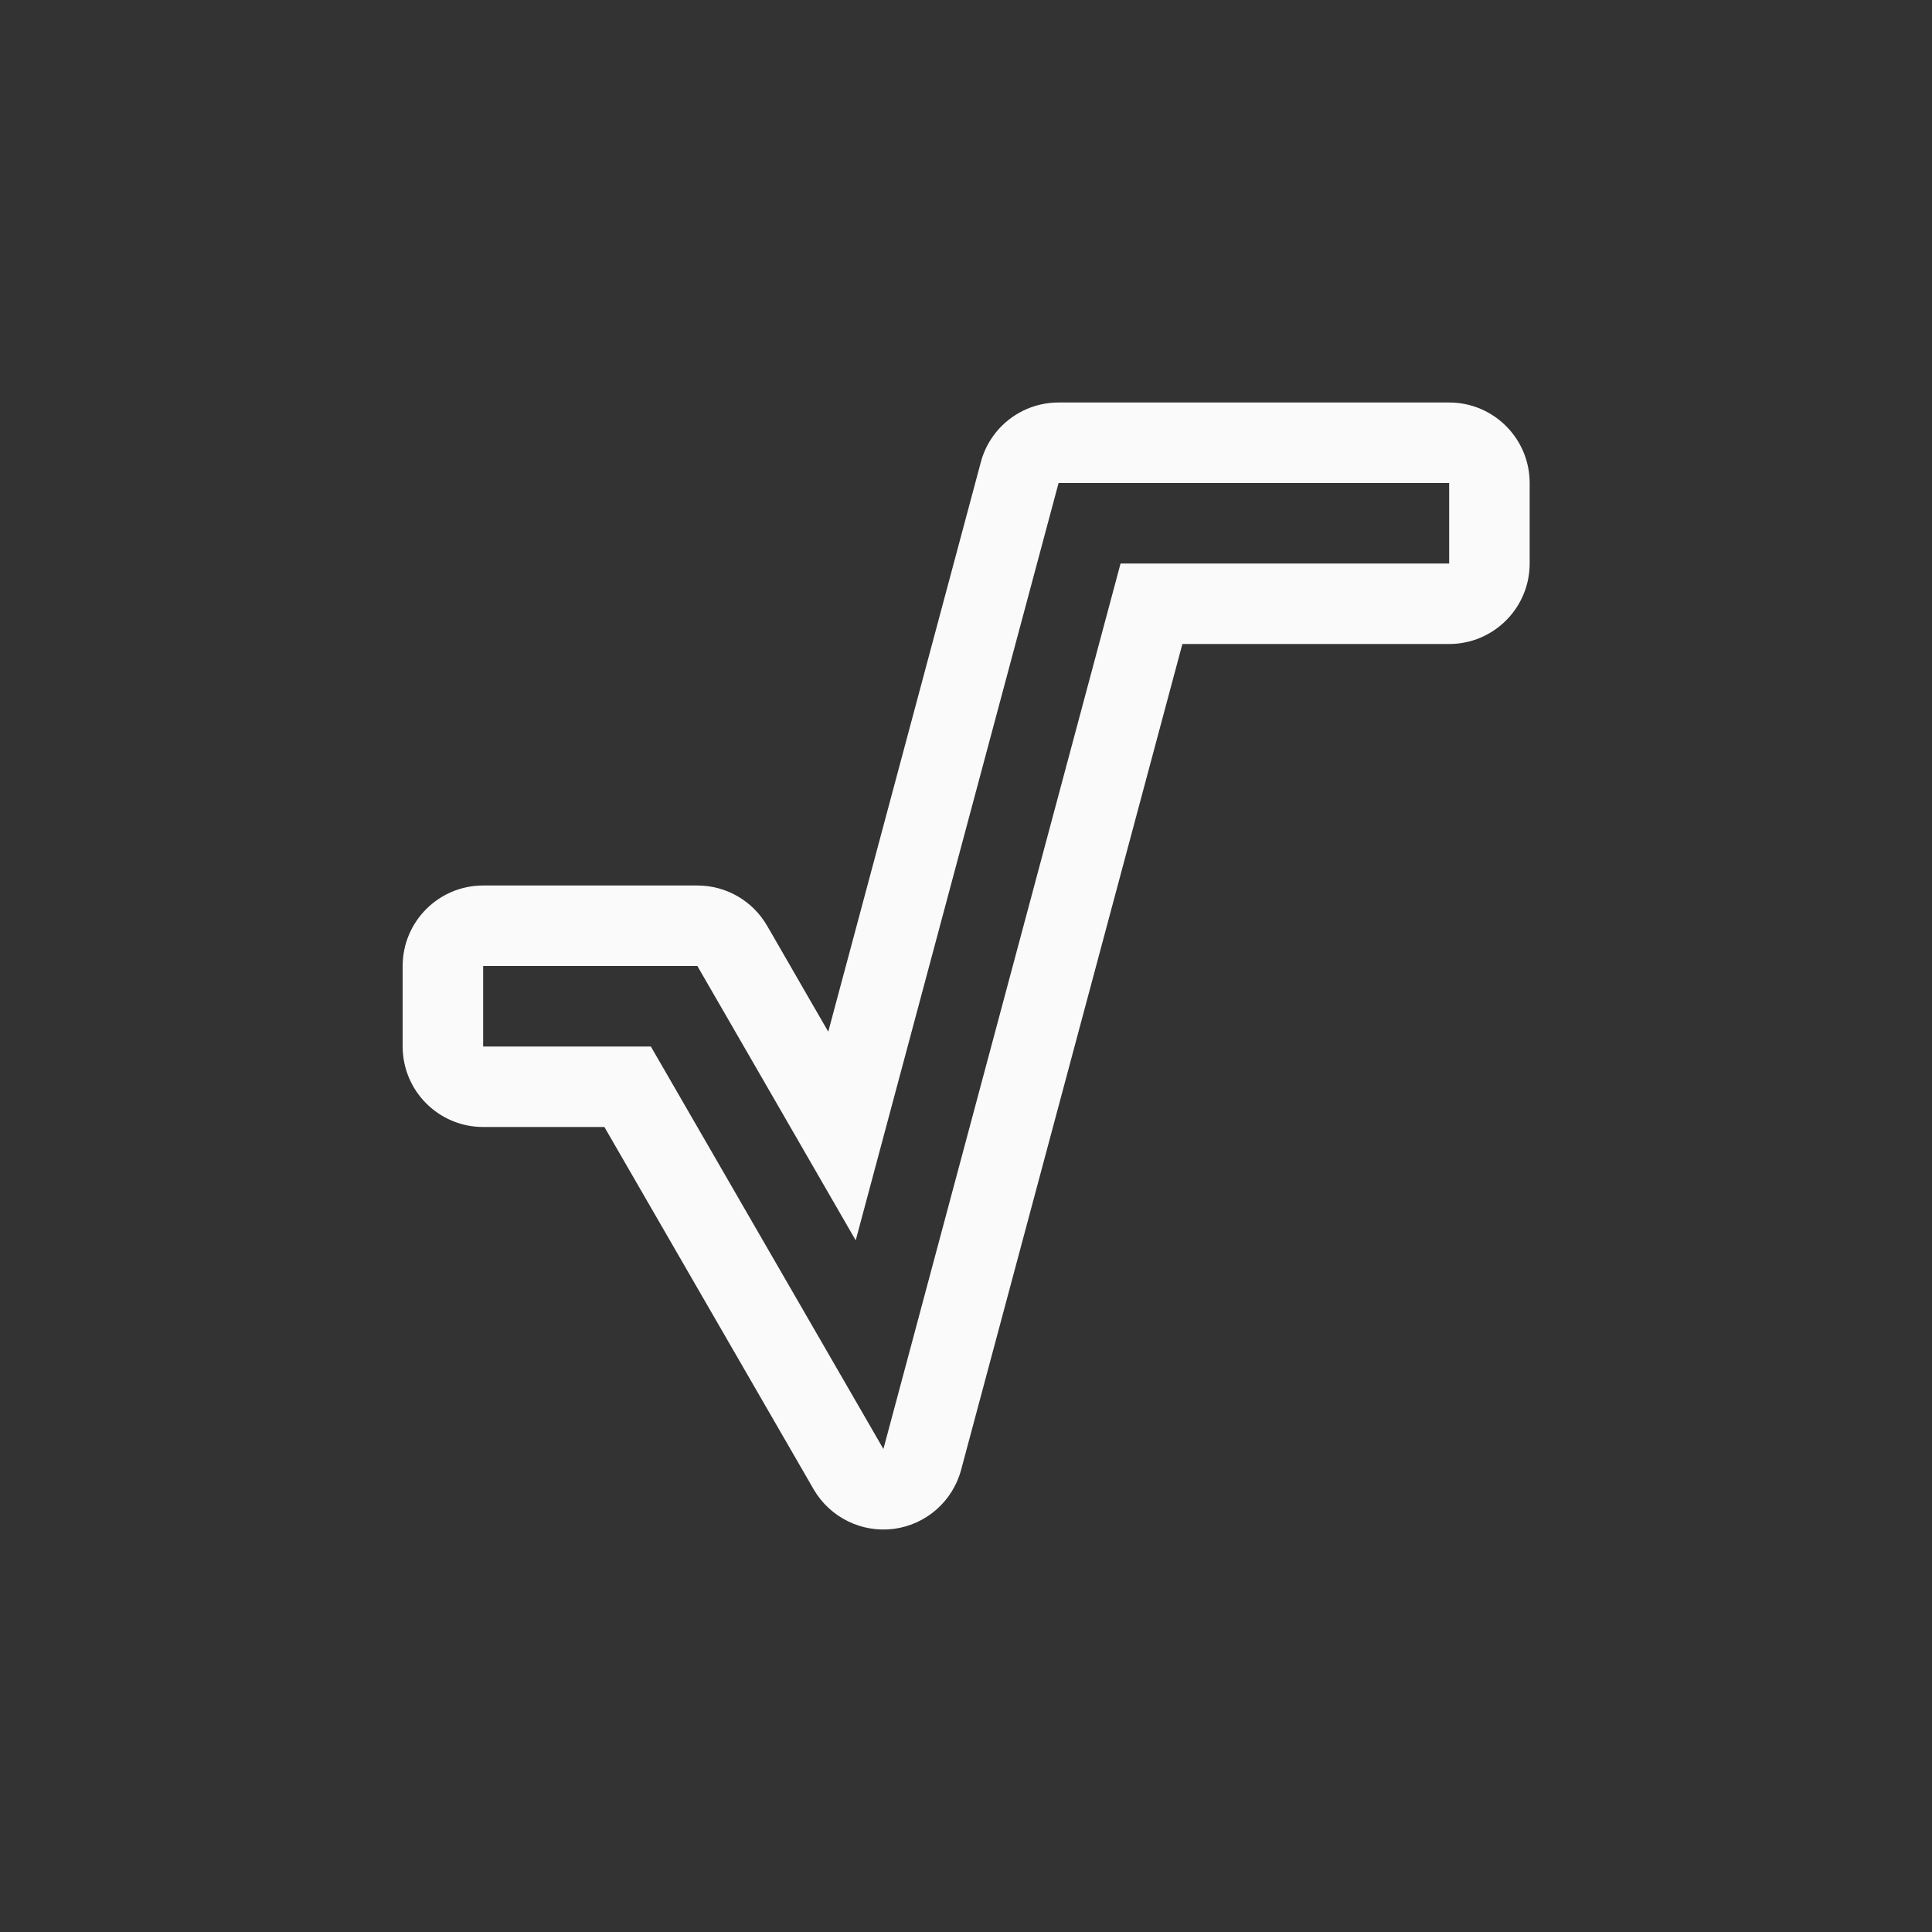 <svg xmlns="http://www.w3.org/2000/svg" width="24" height="24" viewBox="0 0 24 24">
  <rect x="0" y="0" width="24" height="24" fill="#333333" stroke="none"/>
  <path fill="#fafafa" d="M8.15,1 L5.63,10.408 L4.423,8.316 L3.663,7 L1.002,7 L1.002,8 L3.085,8 L3.374,8.5 L5.974,13 L8.92,2 L9.688,2 L13.002,2 L13.002,1 L8.15,1 Z M4.582,6.591 L5.082,7.458 L5.289,7.816 L5.396,7.416 L5.655,6.45 L7.184,0.742 C7.3,0.304 7.697,-0 8.15,-1.39280132e-07 L13.002,-1.39280132e-07 C13.554,-1.39280132e-07 14.002,0.448 14.002,1 L14.002,2 C14.002,2.552 13.554,3 13.002,3 L9.688,3 L6.939,13.26 C6.834,13.65 6.505,13.939 6.104,13.992 C5.703,14.044 5.31,13.85 5.107,13.5 L2.508,9 L1.002,9 C0.45,9 0.002,8.552 0.002,8 L0.002,7 C0.002,6.448 0.45,6 1.002,6 L3.664,6 C4.021,6 4.351,6.191 4.529,6.5 L4.582,6.591 Z" transform="translate(5 5)"/>
</svg>
